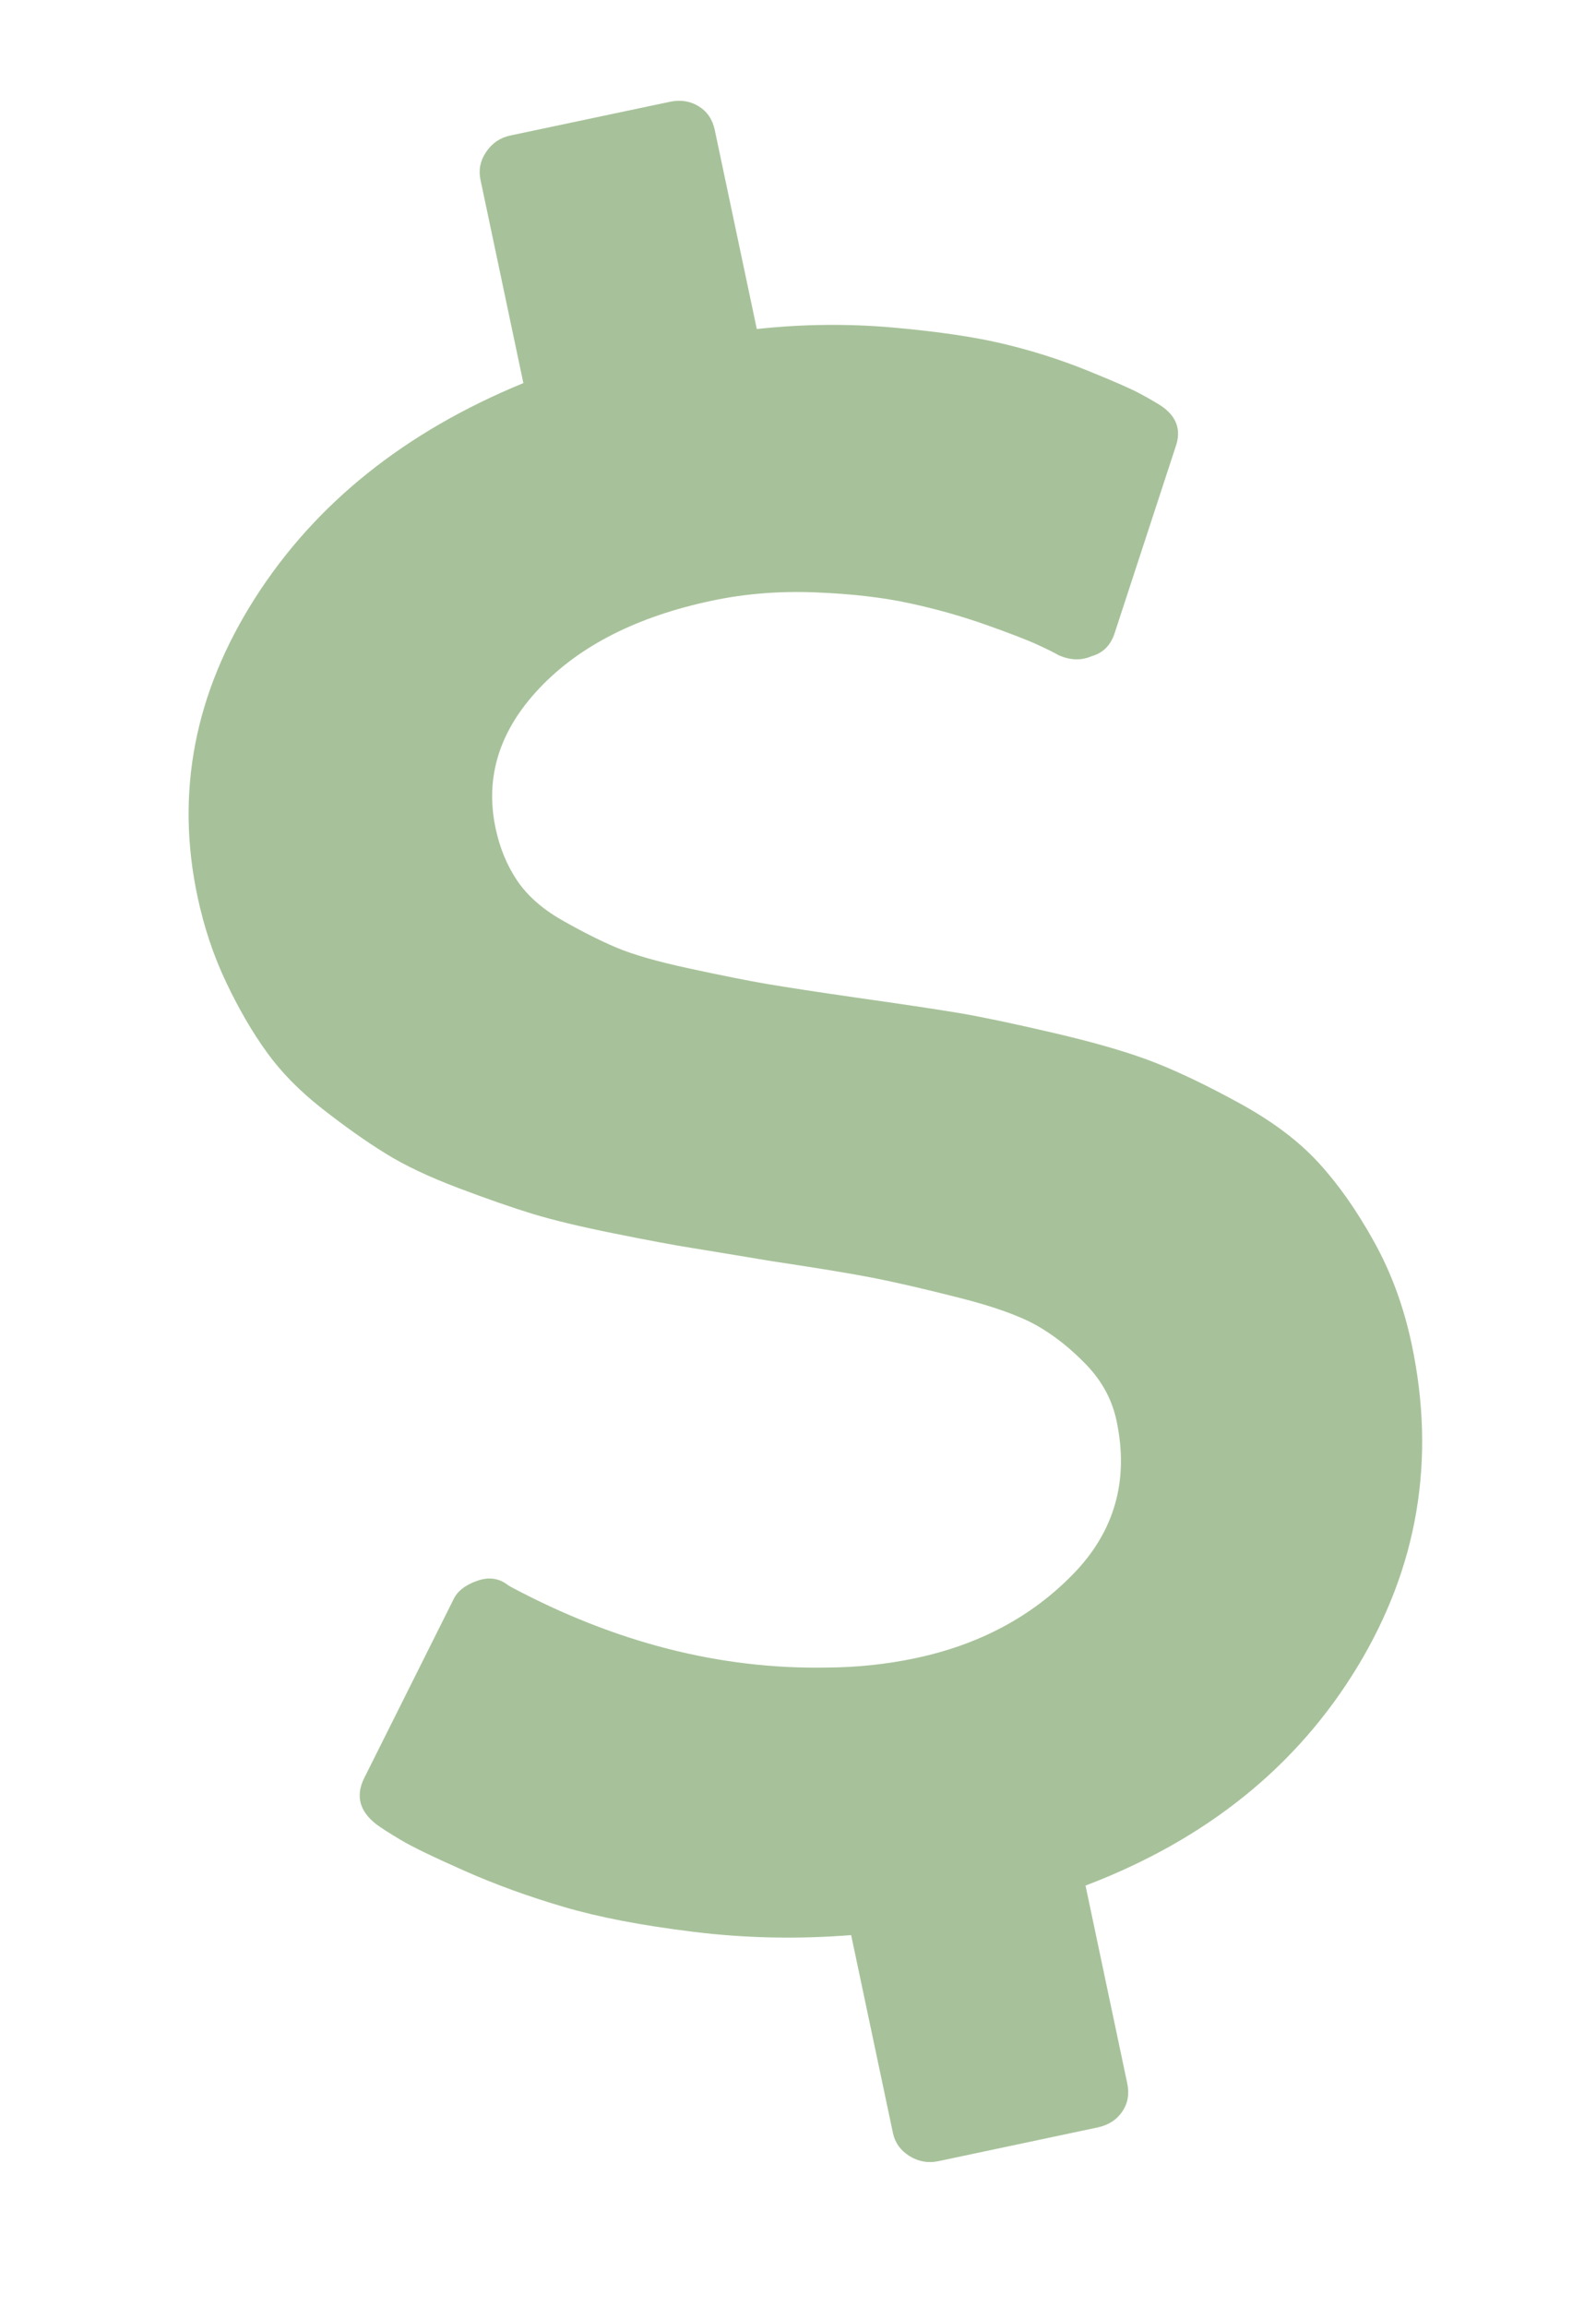 <svg width="27" height="39" viewBox="0 0 27 39" fill="none" xmlns="http://www.w3.org/2000/svg">
<path d="M23.241 20.983C22.95 20.459 22.638 20.016 22.305 19.654C21.972 19.291 21.535 18.962 20.993 18.663C20.451 18.365 19.972 18.134 19.555 17.969C19.139 17.804 18.581 17.639 17.88 17.474C17.179 17.31 16.627 17.193 16.225 17.125C15.822 17.058 15.241 16.971 14.483 16.864C13.811 16.767 13.309 16.69 12.977 16.634C12.646 16.577 12.209 16.49 11.663 16.372C11.118 16.255 10.705 16.136 10.422 16.016C10.14 15.896 9.834 15.741 9.502 15.552C9.171 15.362 8.919 15.139 8.747 14.883C8.575 14.626 8.454 14.333 8.384 14.001C8.201 13.135 8.45 12.344 9.131 11.628C9.812 10.912 10.784 10.42 12.046 10.154C12.603 10.036 13.187 9.989 13.796 10.014C14.404 10.038 14.934 10.099 15.384 10.197C15.836 10.294 16.267 10.416 16.68 10.562C17.092 10.708 17.387 10.822 17.564 10.904C17.741 10.986 17.854 11.043 17.901 11.072C18.101 11.163 18.289 11.17 18.467 11.093C18.664 11.038 18.795 10.903 18.861 10.69L19.886 7.559C19.991 7.271 19.907 7.035 19.633 6.854C19.537 6.794 19.419 6.726 19.277 6.65C19.136 6.573 18.838 6.443 18.383 6.259C17.928 6.076 17.455 5.926 16.966 5.81C16.477 5.694 15.854 5.603 15.097 5.536C14.341 5.47 13.576 5.478 12.803 5.562L12.092 2.198C12.055 2.02 11.964 1.886 11.82 1.797C11.677 1.708 11.512 1.682 11.326 1.722L8.636 2.29C8.463 2.326 8.327 2.418 8.226 2.566C8.125 2.714 8.093 2.871 8.128 3.036L8.854 6.476C6.85 7.299 5.337 8.51 4.315 10.11C3.293 11.71 2.968 13.389 3.339 15.147C3.45 15.669 3.611 16.154 3.824 16.601C4.036 17.049 4.265 17.443 4.511 17.784C4.756 18.125 5.07 18.444 5.452 18.743C5.834 19.042 6.189 19.293 6.517 19.496C6.844 19.7 7.257 19.895 7.754 20.083C8.252 20.271 8.675 20.418 9.023 20.524C9.372 20.629 9.829 20.739 10.394 20.852C10.959 20.966 11.403 21.049 11.726 21.1C12.049 21.152 12.491 21.225 13.052 21.319C13.826 21.435 14.401 21.529 14.777 21.603C15.154 21.677 15.635 21.788 16.222 21.937C16.808 22.085 17.247 22.242 17.539 22.407C17.83 22.572 18.109 22.792 18.376 23.069C18.642 23.345 18.814 23.661 18.889 24.018C19.102 25.025 18.857 25.888 18.156 26.608C17.455 27.329 16.566 27.802 15.491 28.03C14.999 28.134 14.497 28.187 13.984 28.189C12.187 28.222 10.405 27.767 8.638 26.823L8.59 26.793C8.441 26.678 8.269 26.654 8.076 26.722C7.869 26.793 7.732 26.901 7.666 27.049L6.159 30.062C6.014 30.359 6.082 30.617 6.364 30.837C6.447 30.899 6.588 30.99 6.786 31.107C6.984 31.225 7.344 31.398 7.864 31.628C8.384 31.858 8.94 32.06 9.532 32.234C10.124 32.409 10.858 32.55 11.734 32.657C12.61 32.765 13.498 32.783 14.399 32.712L15.106 36.057C15.141 36.223 15.234 36.352 15.386 36.447C15.538 36.541 15.7 36.57 15.873 36.534L18.562 35.965C18.749 35.926 18.889 35.837 18.985 35.697C19.08 35.557 19.108 35.398 19.07 35.219L18.364 31.875C20.406 31.098 21.939 29.865 22.963 28.178C23.987 26.491 24.294 24.673 23.882 22.724C23.747 22.087 23.534 21.507 23.241 20.983Z" fill="#79A164" fill-opacity="0.65"/>
</svg>
